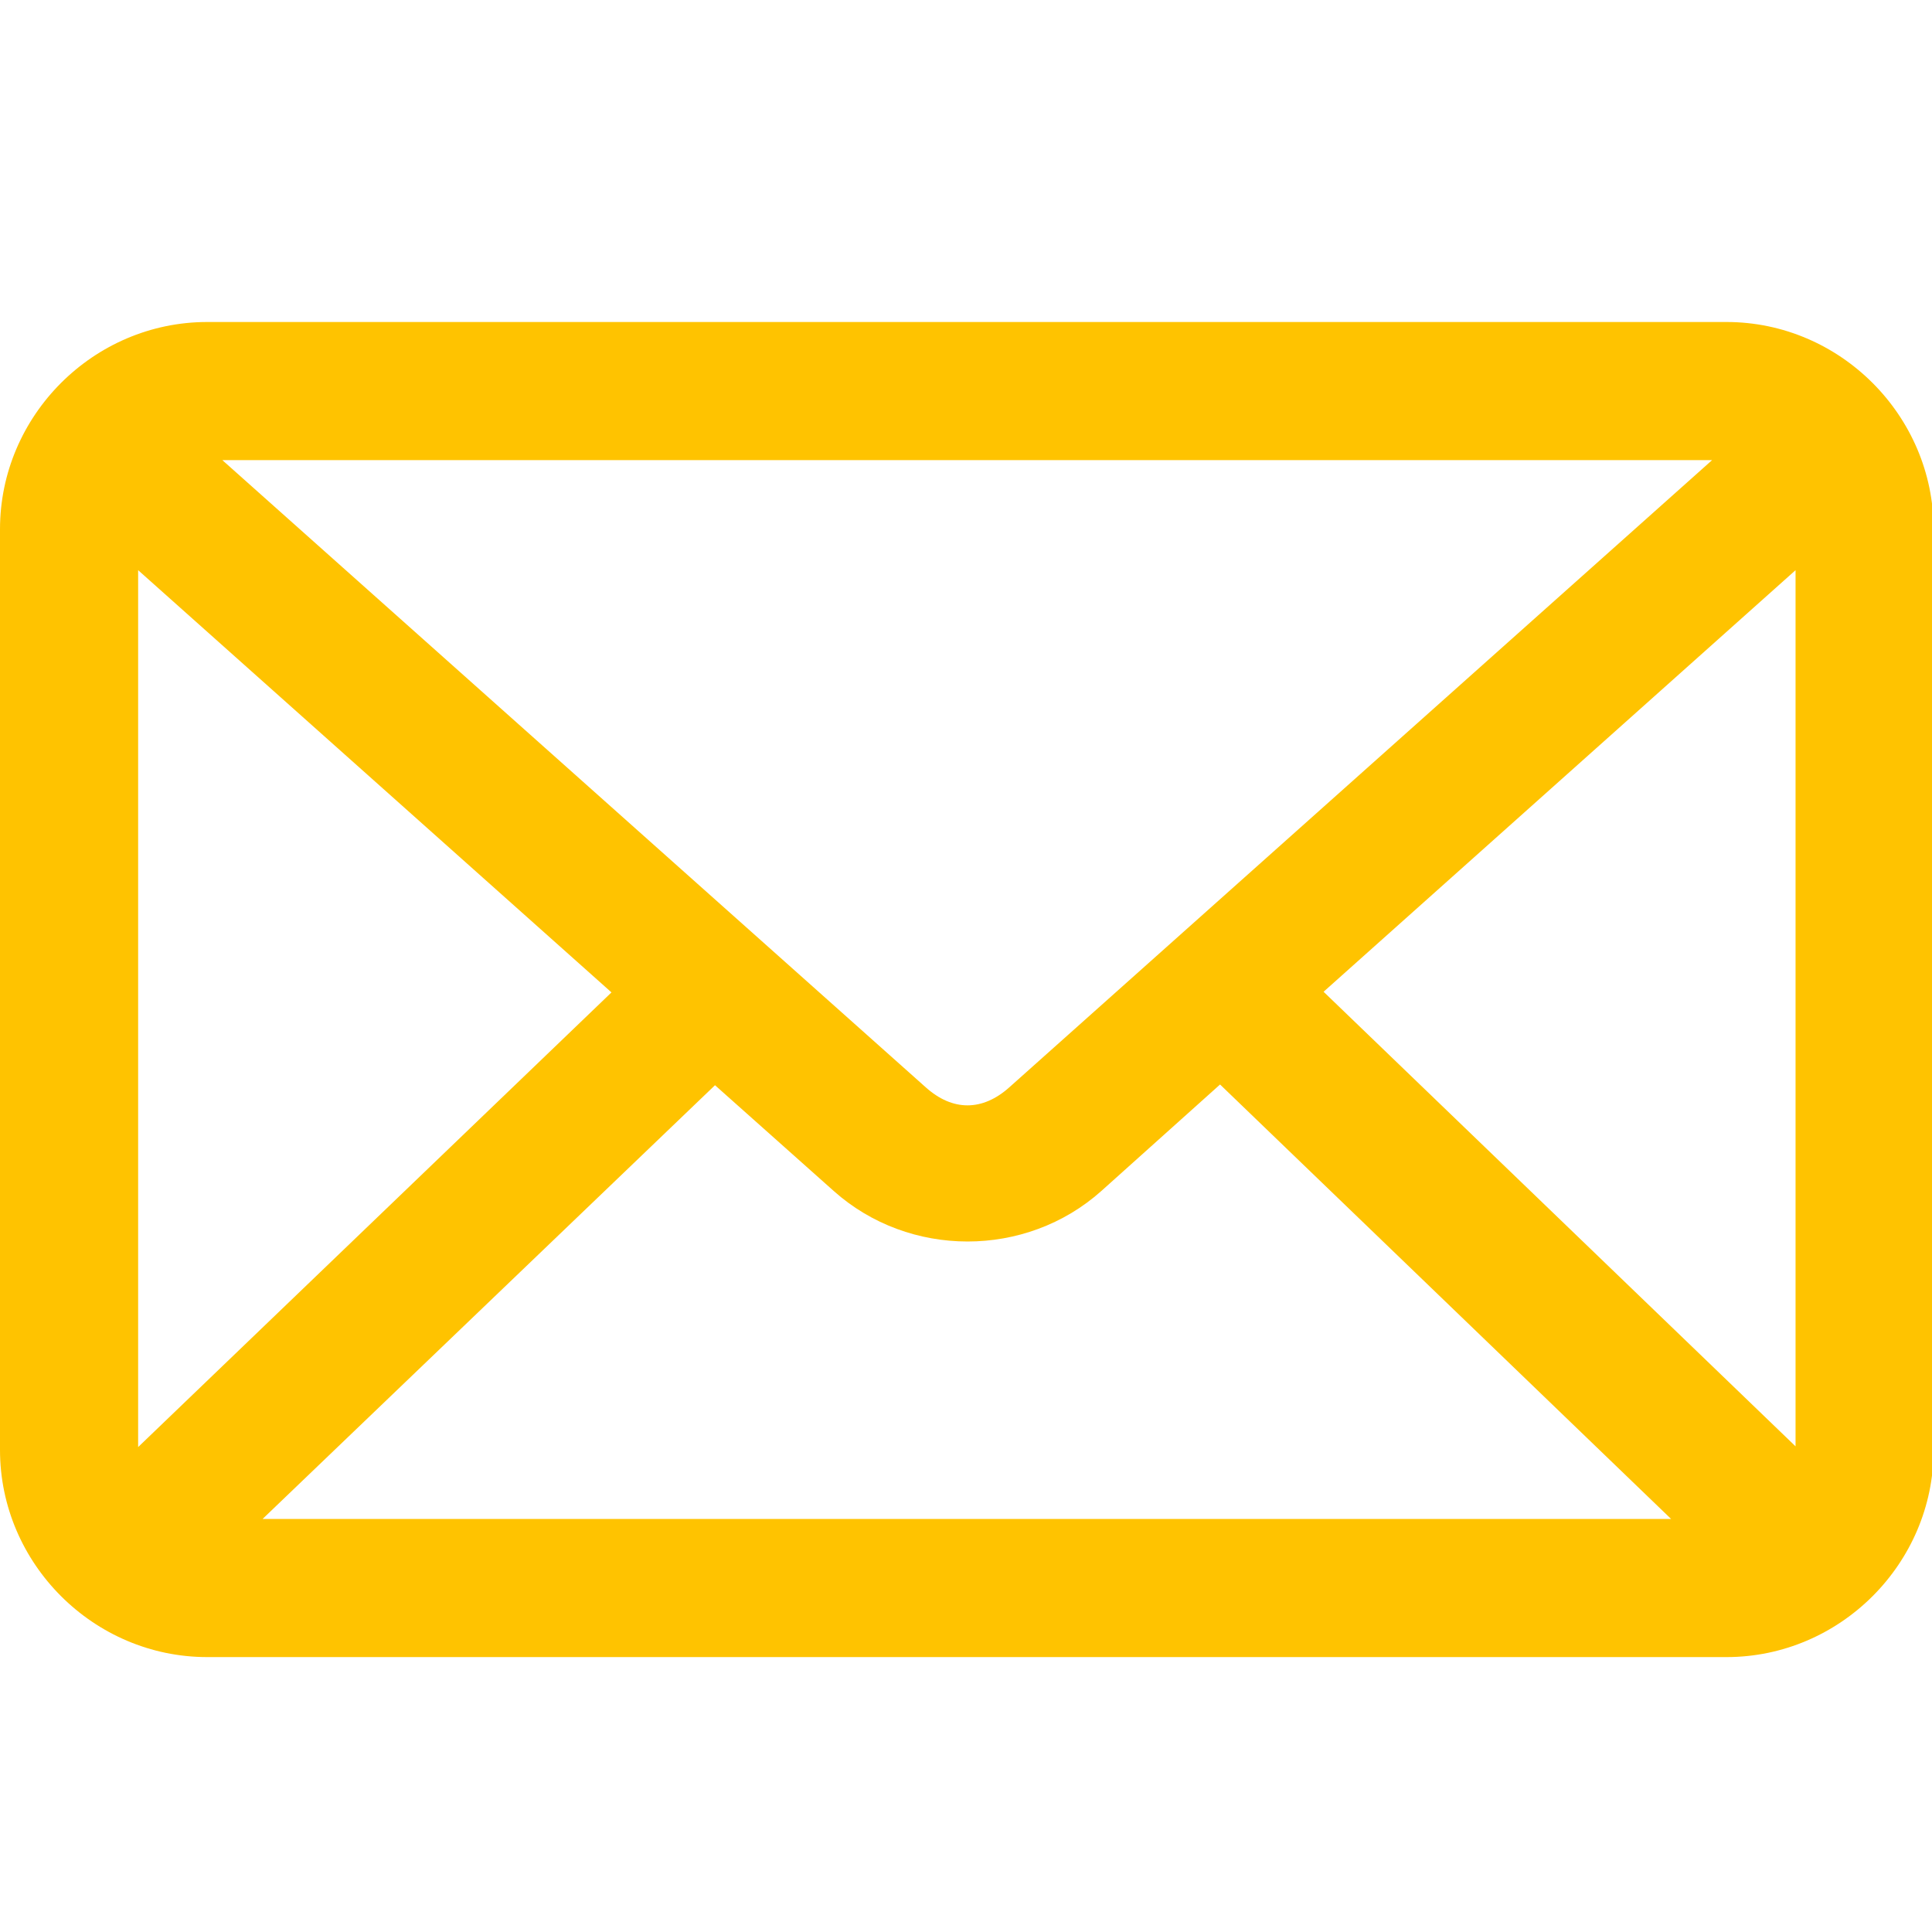 <svg width="24" height="24" viewBox="0 0 24 24" fill="none" xmlns="http://www.w3.org/2000/svg">
<g clip-path="url(#clip0_173_3022)">
<path d="M2.574 4C1.162 4 0 5.163 0 6.574V18.012C0 19.423 1.163 20.585 2.574 20.585H21.447C22.858 20.585 24.02 19.423 24.02 18.012V6.574C24.02 5.163 22.858 4 21.447 4H2.574ZM2.761 5.716H21.268L12.537 13.508C12.204 13.805 11.834 13.806 11.501 13.508L2.761 5.715L2.761 5.716ZM1.716 7.083L7.596 12.328L1.716 17.976V7.083ZM22.305 7.083V17.967L16.442 12.32L22.305 7.083ZM15.156 13.472L20.759 18.869H3.262L8.882 13.481L10.357 14.795C11.294 15.631 12.744 15.632 13.681 14.795L15.156 13.472L15.156 13.472Z" fill="#FFC300"/>
</g>
<defs>
<clipPath id="clip0_173_3022">
<rect width="24" height="24" fill="#FFC300"/>
</clipPath>
</defs>
</svg>
